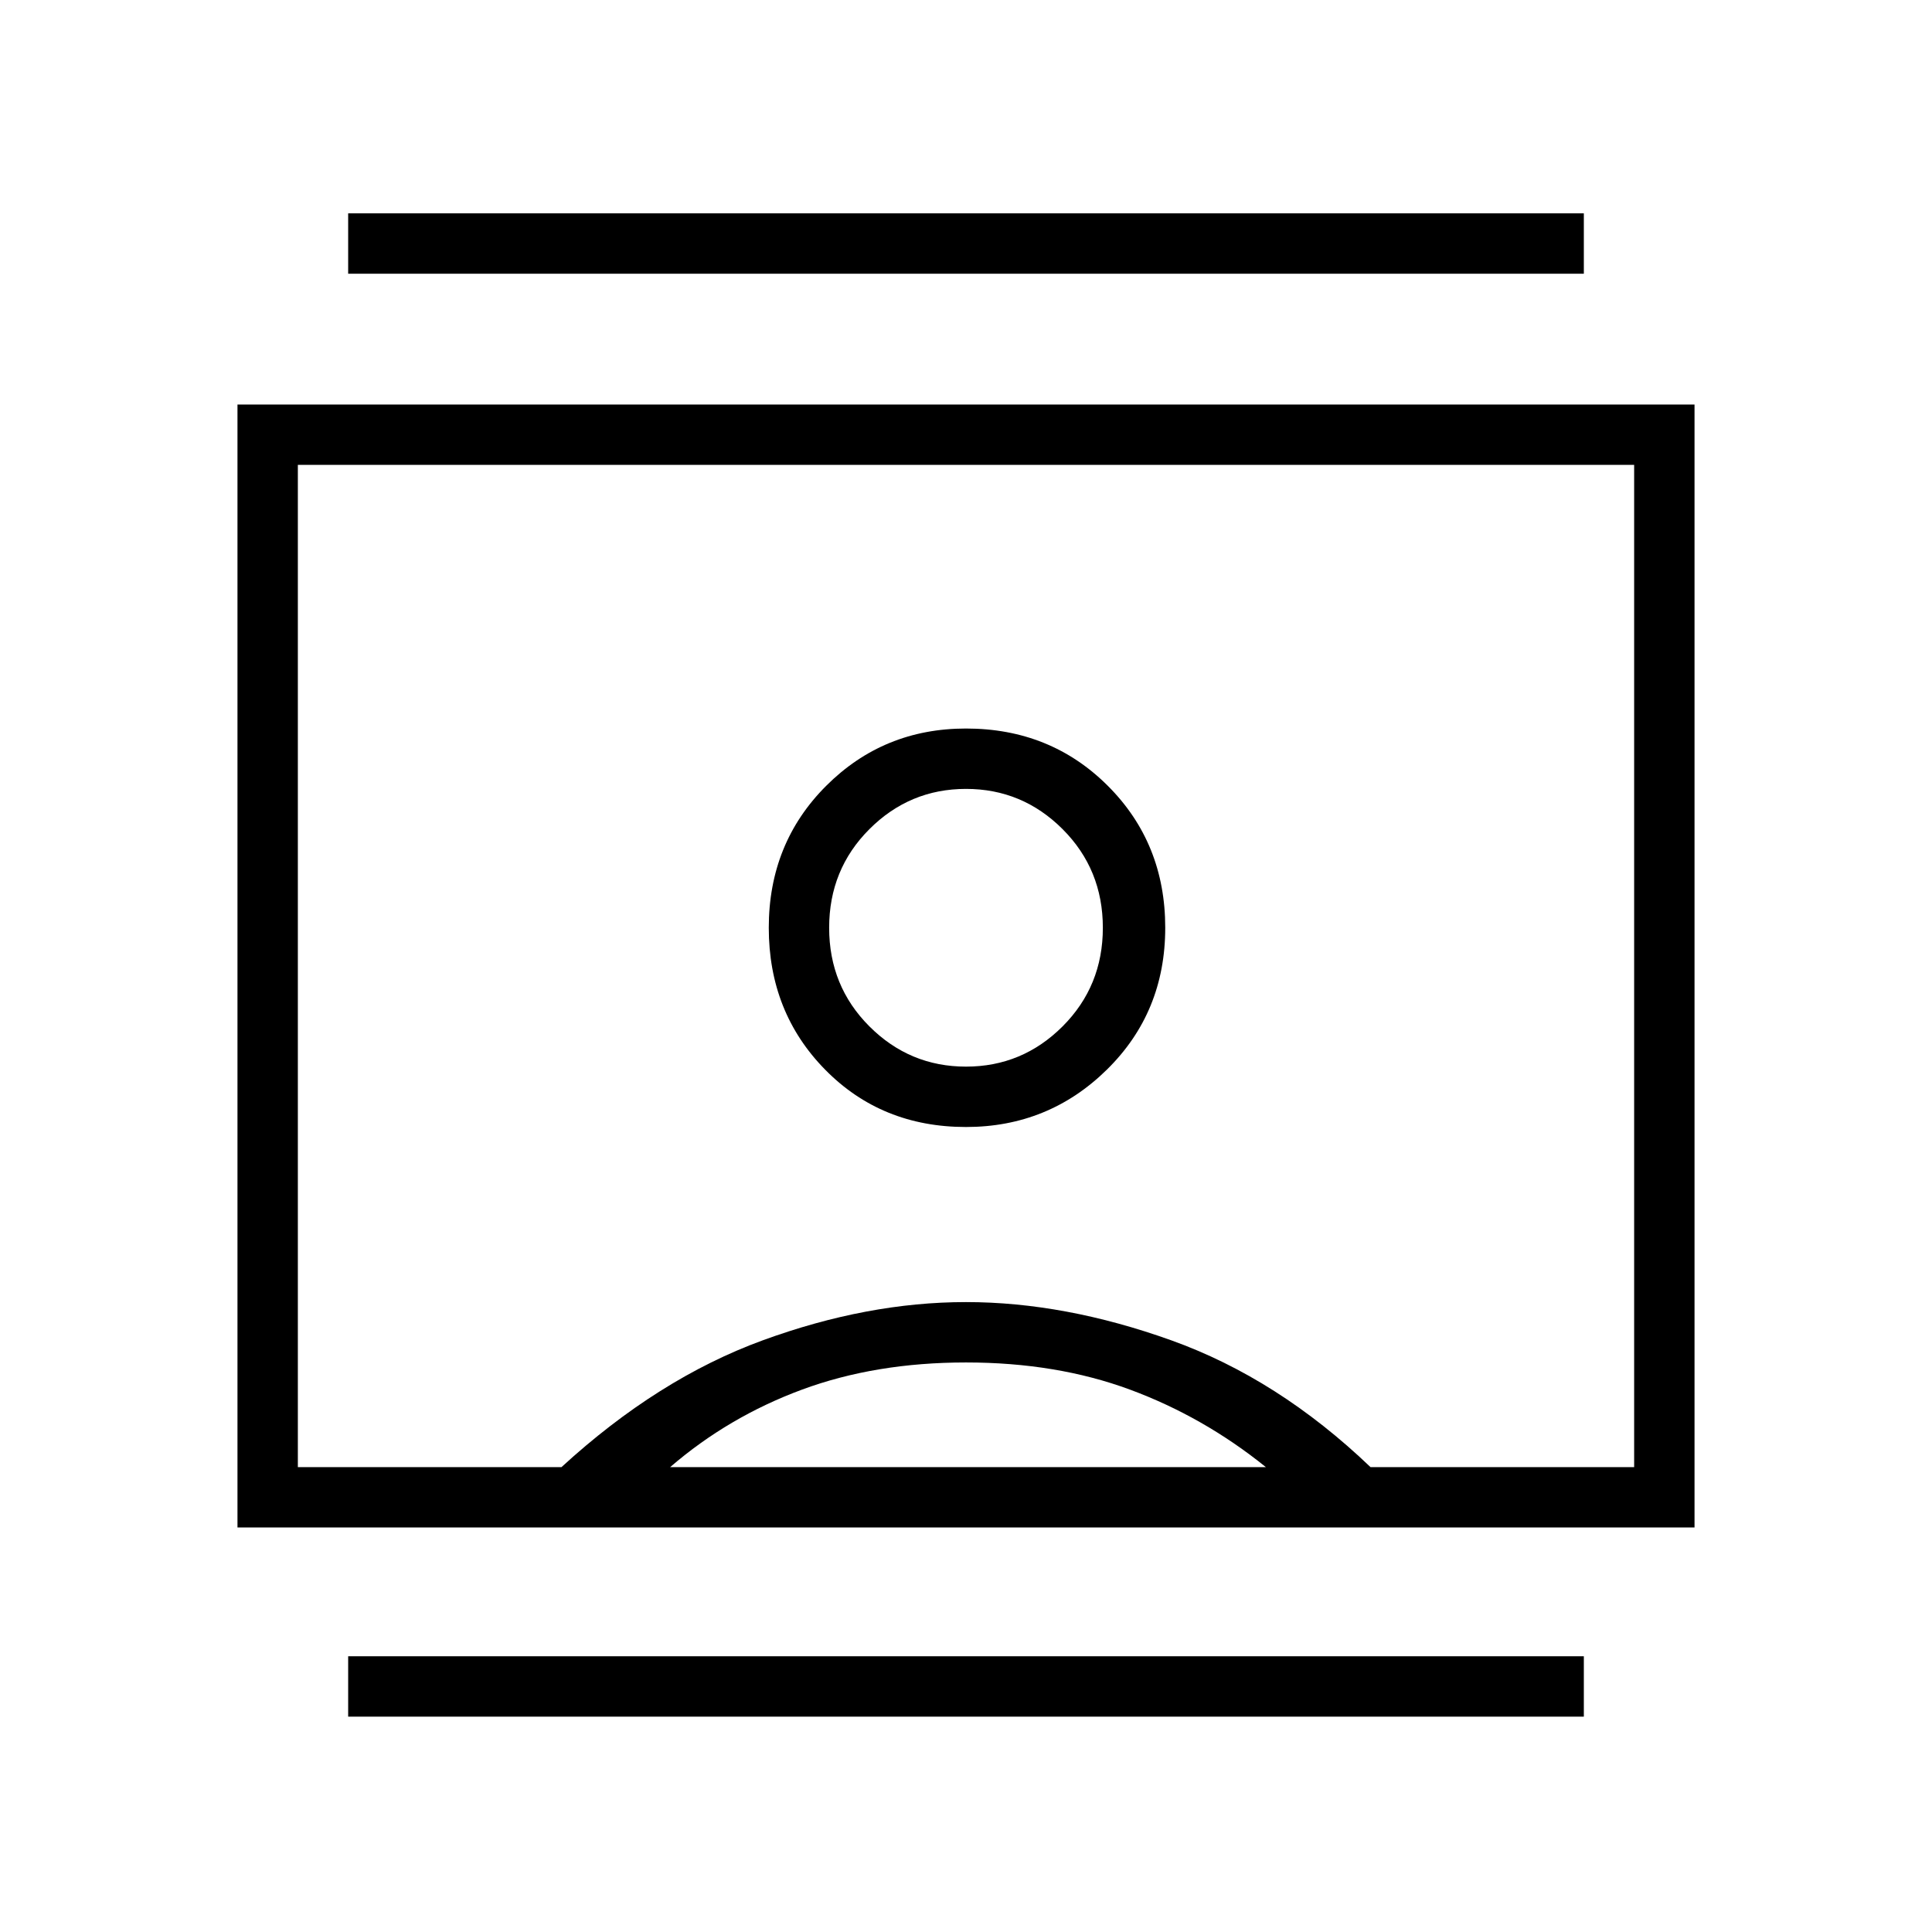 <svg xmlns="http://www.w3.org/2000/svg" height="48" width="48"><path d="M8.65 42.65v-1.5h30.7v1.5Zm0-35.85V5.3h30.7v1.5ZM24 28q2.05 0 3.5-1.425 1.45-1.425 1.45-3.525 0-2.1-1.425-3.525Q26.1 18.1 24 18.1q-2.05 0-3.475 1.425Q19.1 20.95 19.1 23.05q0 2.1 1.4 3.525Q21.9 28 24 28ZM5.9 37.95v-27.9h36.2v27.9Zm1.5-1.5h6.55q2.4-2.2 5-3.15 2.6-.95 5.05-.95 2.45 0 5.1.95 2.65.95 4.95 3.15h6.55v-24.9H7.4Zm9.25 0h14.8q-1.55-1.25-3.375-1.925T24 33.85q-2.25 0-4.075.675-1.825.675-3.275 1.925ZM24 26.5q-1.4 0-2.4-1t-1-2.45q0-1.45 1-2.45 1-1 2.4-1t2.4 1q1 1 1 2.45 0 1.45-1 2.45-1 1-2.4 1Zm0-2.5Z"/></svg>